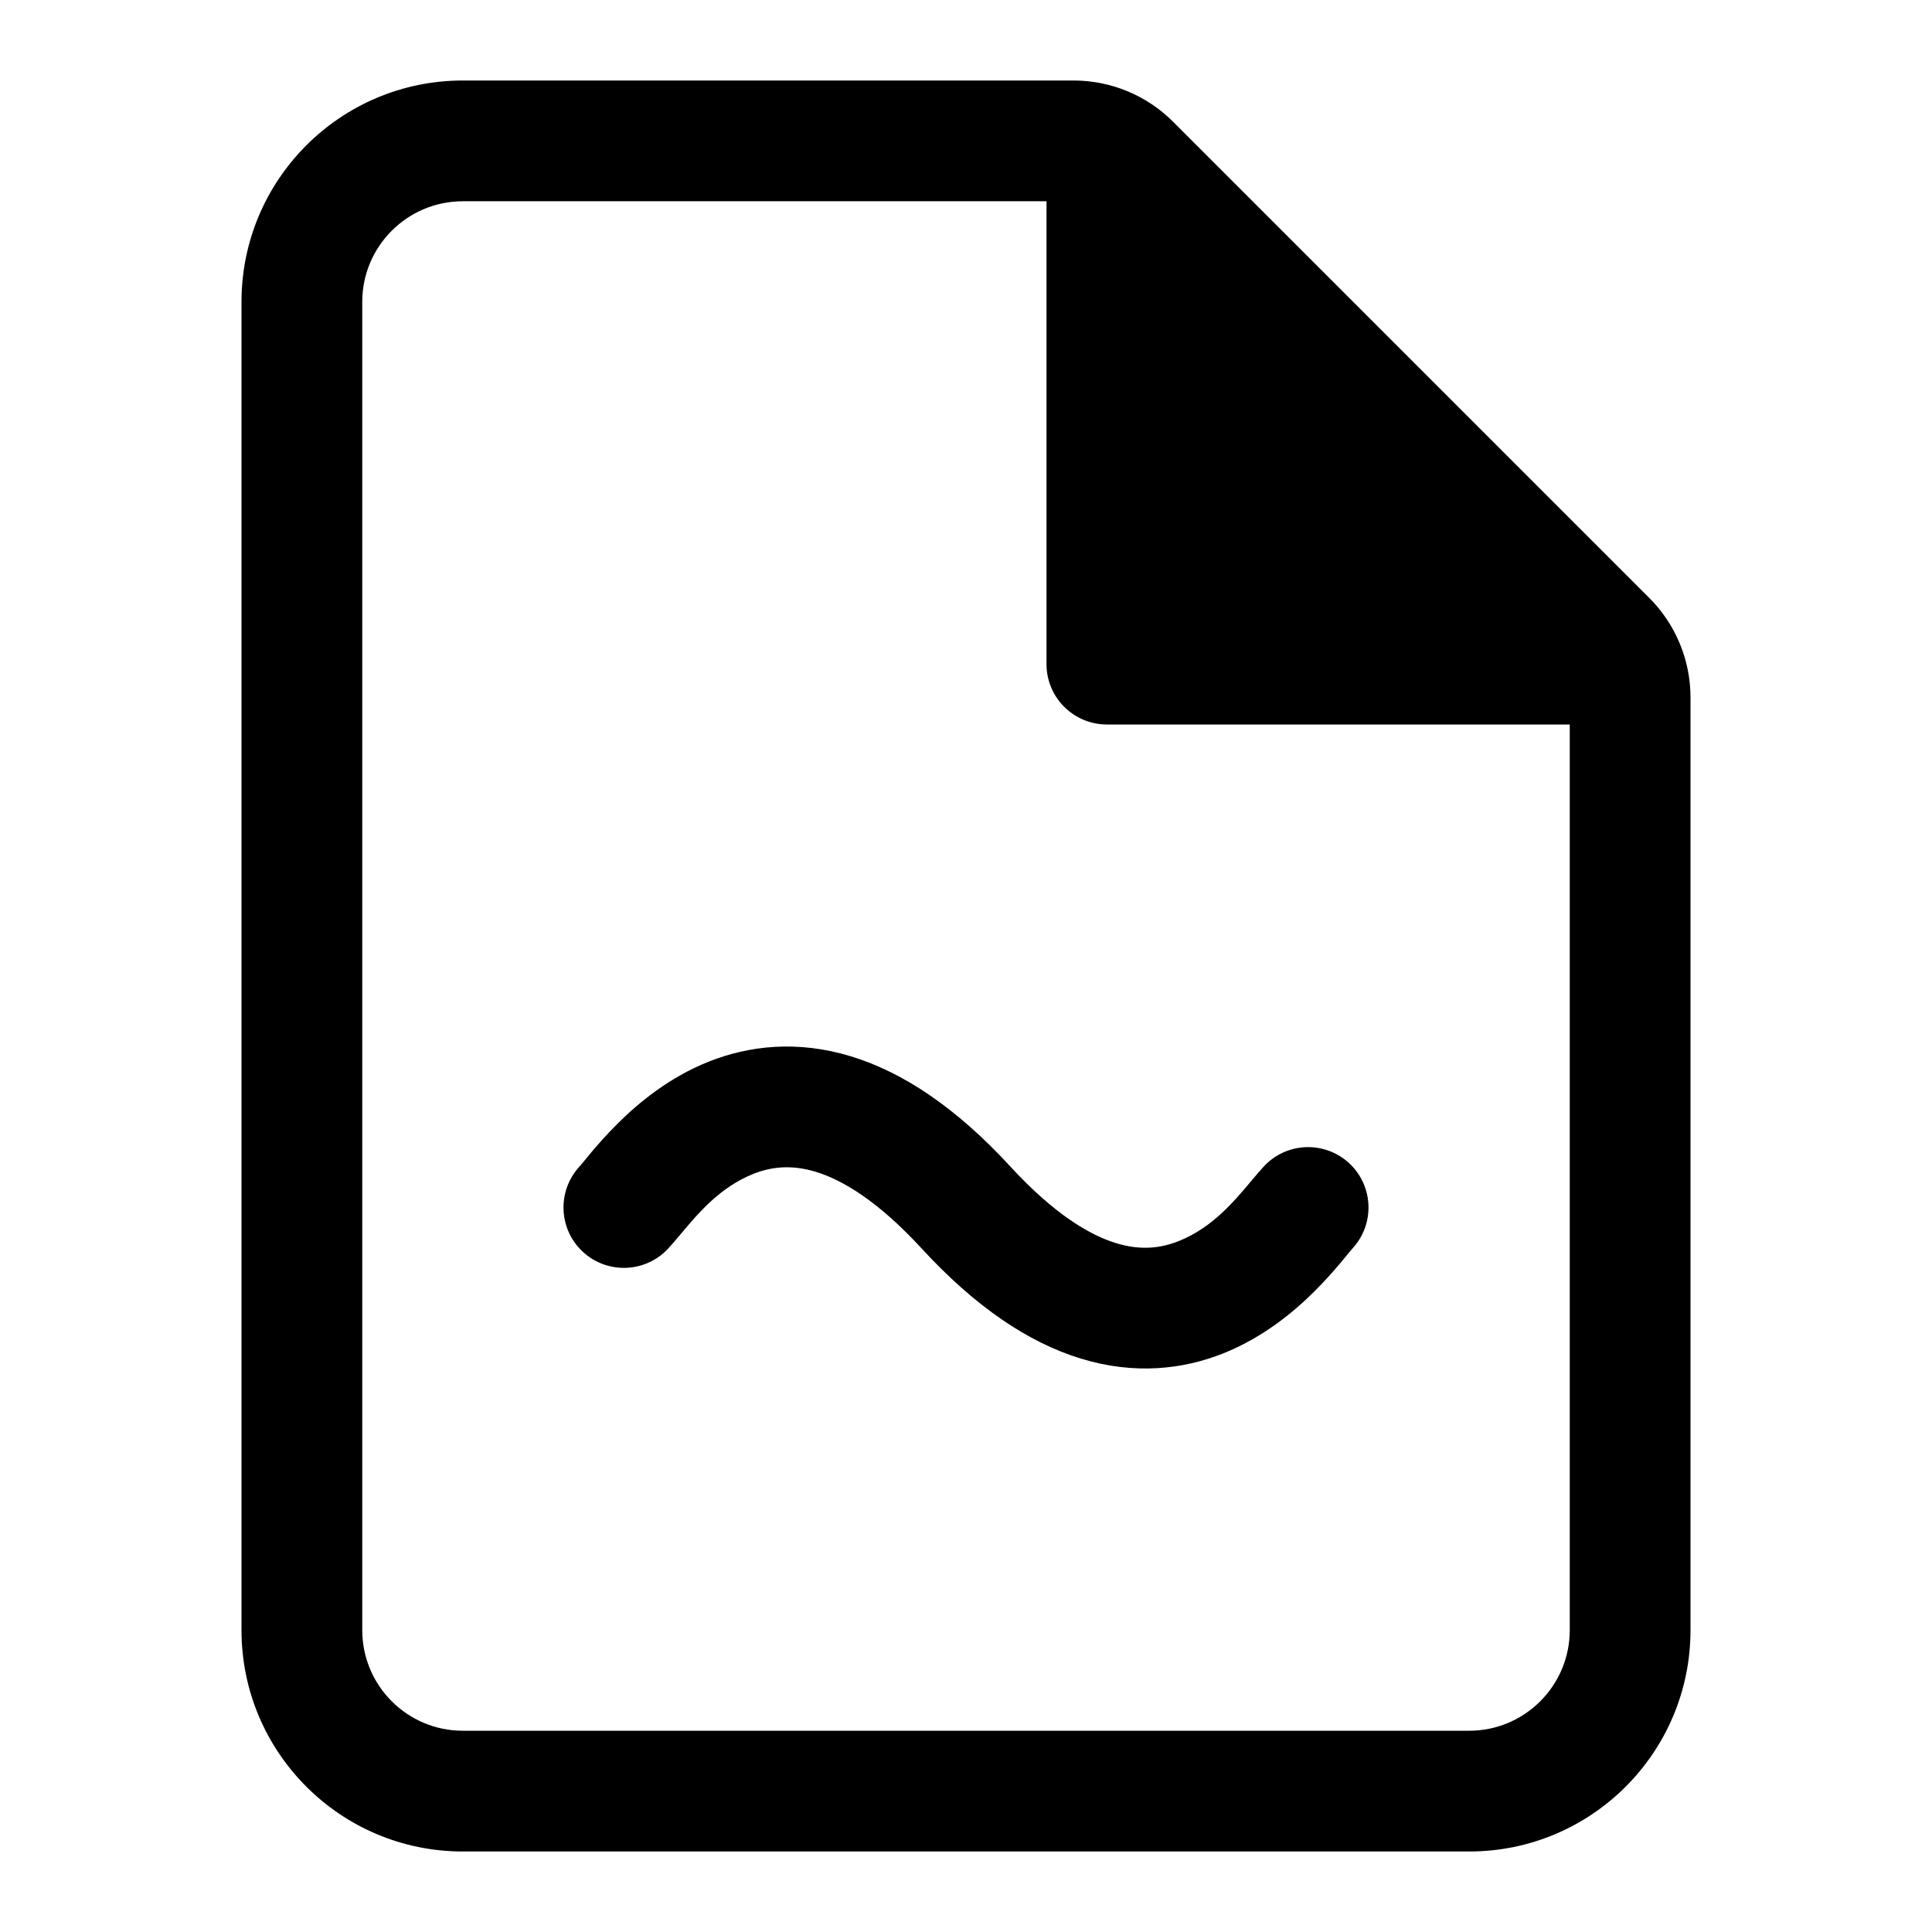 <svg viewBox="0 0 24 24" width="24" height="24" fill="currentColor" xmlns="http://www.w3.org/2000/svg">
 <g transform="translate(3, 1)">
  <path d="M5.458 14.328C5.676 14.068 5.945 13.748 6.357 13.583C6.574 13.496 6.825 13.463 7.135 13.557C7.459 13.656 7.901 13.913 8.448 14.508C9.115 15.233 9.773 15.677 10.427 15.877C11.094 16.081 11.697 16.012 12.201 15.81C12.689 15.614 13.066 15.303 13.328 15.042C13.461 14.91 13.571 14.784 13.654 14.686C13.686 14.648 13.715 14.612 13.739 14.583L13.757 14.561C13.771 14.544 13.781 14.532 13.79 14.522C13.799 14.511 13.802 14.508 13.802 14.508C14.082 14.203 14.063 13.729 13.758 13.448C13.453 13.168 12.979 13.187 12.698 13.492C12.648 13.546 12.597 13.607 12.542 13.672C12.324 13.932 12.055 14.253 11.643 14.417C11.426 14.504 11.175 14.538 10.865 14.443C10.541 14.344 10.099 14.087 9.552 13.492C8.885 12.767 8.227 12.323 7.574 12.123C6.906 11.919 6.303 11.989 5.799 12.19C5.311 12.386 4.934 12.697 4.672 12.958C4.539 13.09 4.429 13.216 4.346 13.314C4.314 13.352 4.285 13.388 4.261 13.417L4.243 13.439C4.229 13.456 4.219 13.468 4.21 13.478C4.201 13.489 4.198 13.492 4.198 13.492C3.918 13.797 3.937 14.271 4.242 14.552C4.547 14.832 5.021 14.813 5.302 14.508C5.352 14.454 5.403 14.393 5.458 14.328Z" fill-rule="NONZERO"></path>
  <path d="M0 2.75C0 1.231 1.231 0 2.75 0L10.336 0C10.8 0 11.245 0.184 11.573 0.513L17.487 6.427C17.816 6.755 18 7.2 18 7.664L18 19.25C18 20.769 16.769 22 15.25 22L2.75 22C1.231 22 0 20.769 0 19.25L0 2.75ZM2.75 1.5C2.06 1.5 1.5 2.06 1.5 2.75L1.5 19.25C1.5 19.94 2.06 20.5 2.75 20.5L15.25 20.5C15.94 20.5 16.5 19.94 16.5 19.25L16.5 8L10.75 8C10.336 8 10 7.664 10 7.25L10 1.5L2.75 1.5ZM11.5 2.561L15.439 6.5L11.5 6.5L11.5 2.561Z" fill-rule="EVENODD"></path>
 </g>
</svg>